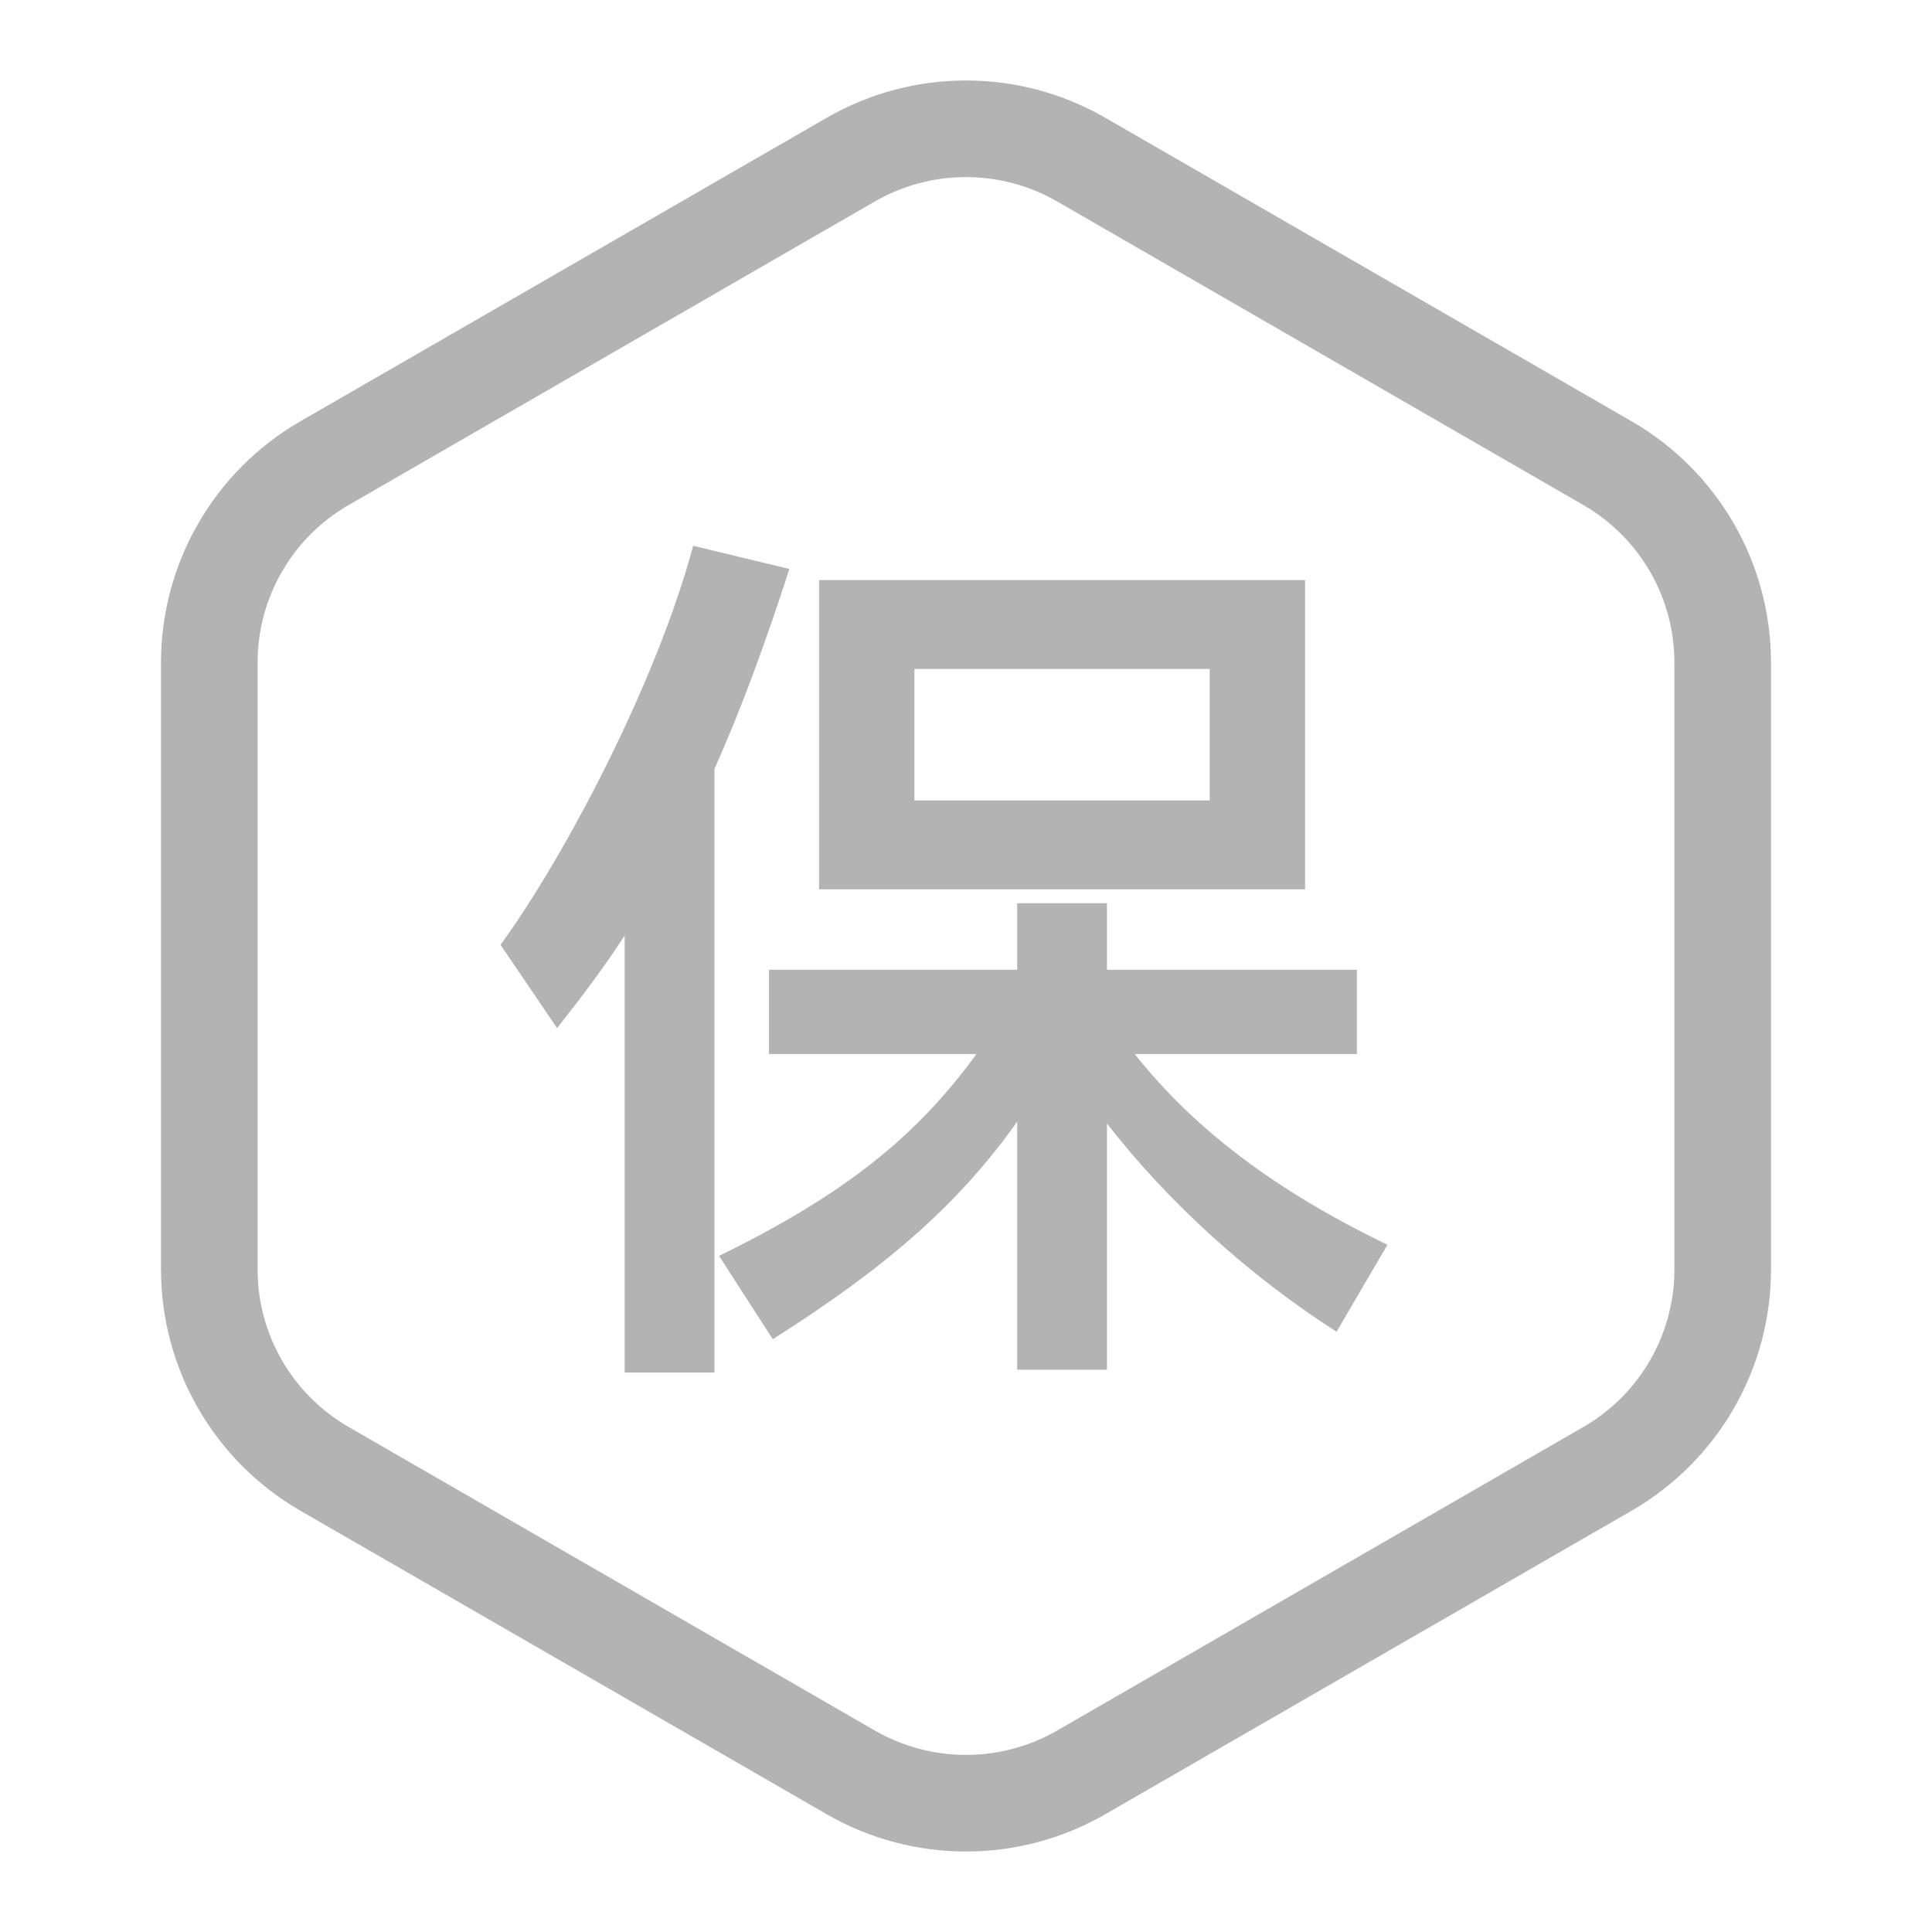 <?xml version="1.0" encoding="UTF-8"?>
<svg width="24px" height="24px" viewBox="0 0 24 24" version="1.1" xmlns="http://www.w3.org/2000/svg" xmlns:xlink="http://www.w3.org/1999/xlink">
    <!-- Generator: Sketch 59 (86127) - https://sketch.com -->
    <title>protection_icon_gray@3x</title>
    <desc>Created with Sketch.</desc>
    <g id="protection_icon_gray" stroke="none" stroke-width="1" fill="none" fill-rule="evenodd">
        <g id="icon">
            <rect id="矩形" fill-opacity="0" fill="#FFFFFF" x="0" y="0" width="24" height="24"></rect>
            <path d="M13.732,1.464 L20.268,5.233 C21.34,5.852 22,6.994 22,8.23 L22,15.77 C22,17.006 21.34,18.148 20.268,18.767 L13.732,22.536 C12.66,23.155 11.34,23.155 10.268,22.536 L3.732,18.767 C2.66,18.148 2,17.006 2,15.77 L2,8.23 C2,6.994 2.66,5.852 3.732,5.233 L10.268,1.464 C11.34,0.845 12.66,0.845 13.732,1.464 Z M13.133,2.503 C12.432,2.099 11.568,2.099 10.867,2.503 L4.332,6.273 C3.631,6.677 3.2,7.423 3.2,8.23 L3.2,15.77 C3.2,16.577 3.631,17.323 4.332,17.727 L10.867,21.497 C11.568,21.901 12.432,21.901 13.133,21.497 L19.668,17.727 C20.369,17.323 20.8,16.577 20.8,15.77 L20.8,8.23 C20.8,7.423 20.369,6.677 19.668,6.273 L13.133,2.503 Z" id="多边形" fill-opacity="0.3" fill="#000000" fill-rule="nonzero"></path>
            <path d="M10.175,7.206 L16.212,7.206 L16.212,11.047 L10.175,11.047 L10.175,7.206 Z M12.636,17.015 L12.636,13.934 C11.899,14.969 11.014,15.739 9.6,16.636 L8.932,15.601 C10.508,14.831 11.393,14.106 12.13,13.094 L9.553,13.094 L9.553,12.047 L12.636,12.047 L12.636,11.22 L13.751,11.22 L13.751,12.047 L16.856,12.047 L16.856,13.094 L14.096,13.094 C14.844,14.037 15.855,14.796 17.235,15.463 L16.603,16.544 C15.511,15.842 14.521,14.945 13.751,13.957 L13.751,17.015 L12.636,17.015 Z M7.76,17.05 L7.76,11.622 C7.506,12.013 7.219,12.393 6.92,12.772 L6.218,11.737 C7.012,10.645 8.15,8.494 8.611,6.78 L9.806,7.068 C9.519,7.954 9.22,8.781 8.875,9.552 L8.875,17.05 L7.76,17.05 Z M11.359,8.31 L11.359,9.943 L15.027,9.943 L15.027,8.31 L11.359,8.31 Z" id="保" fill-opacity="0.3" fill="#000000" fill-rule="nonzero"></path>
        </g>
    </g>
</svg>